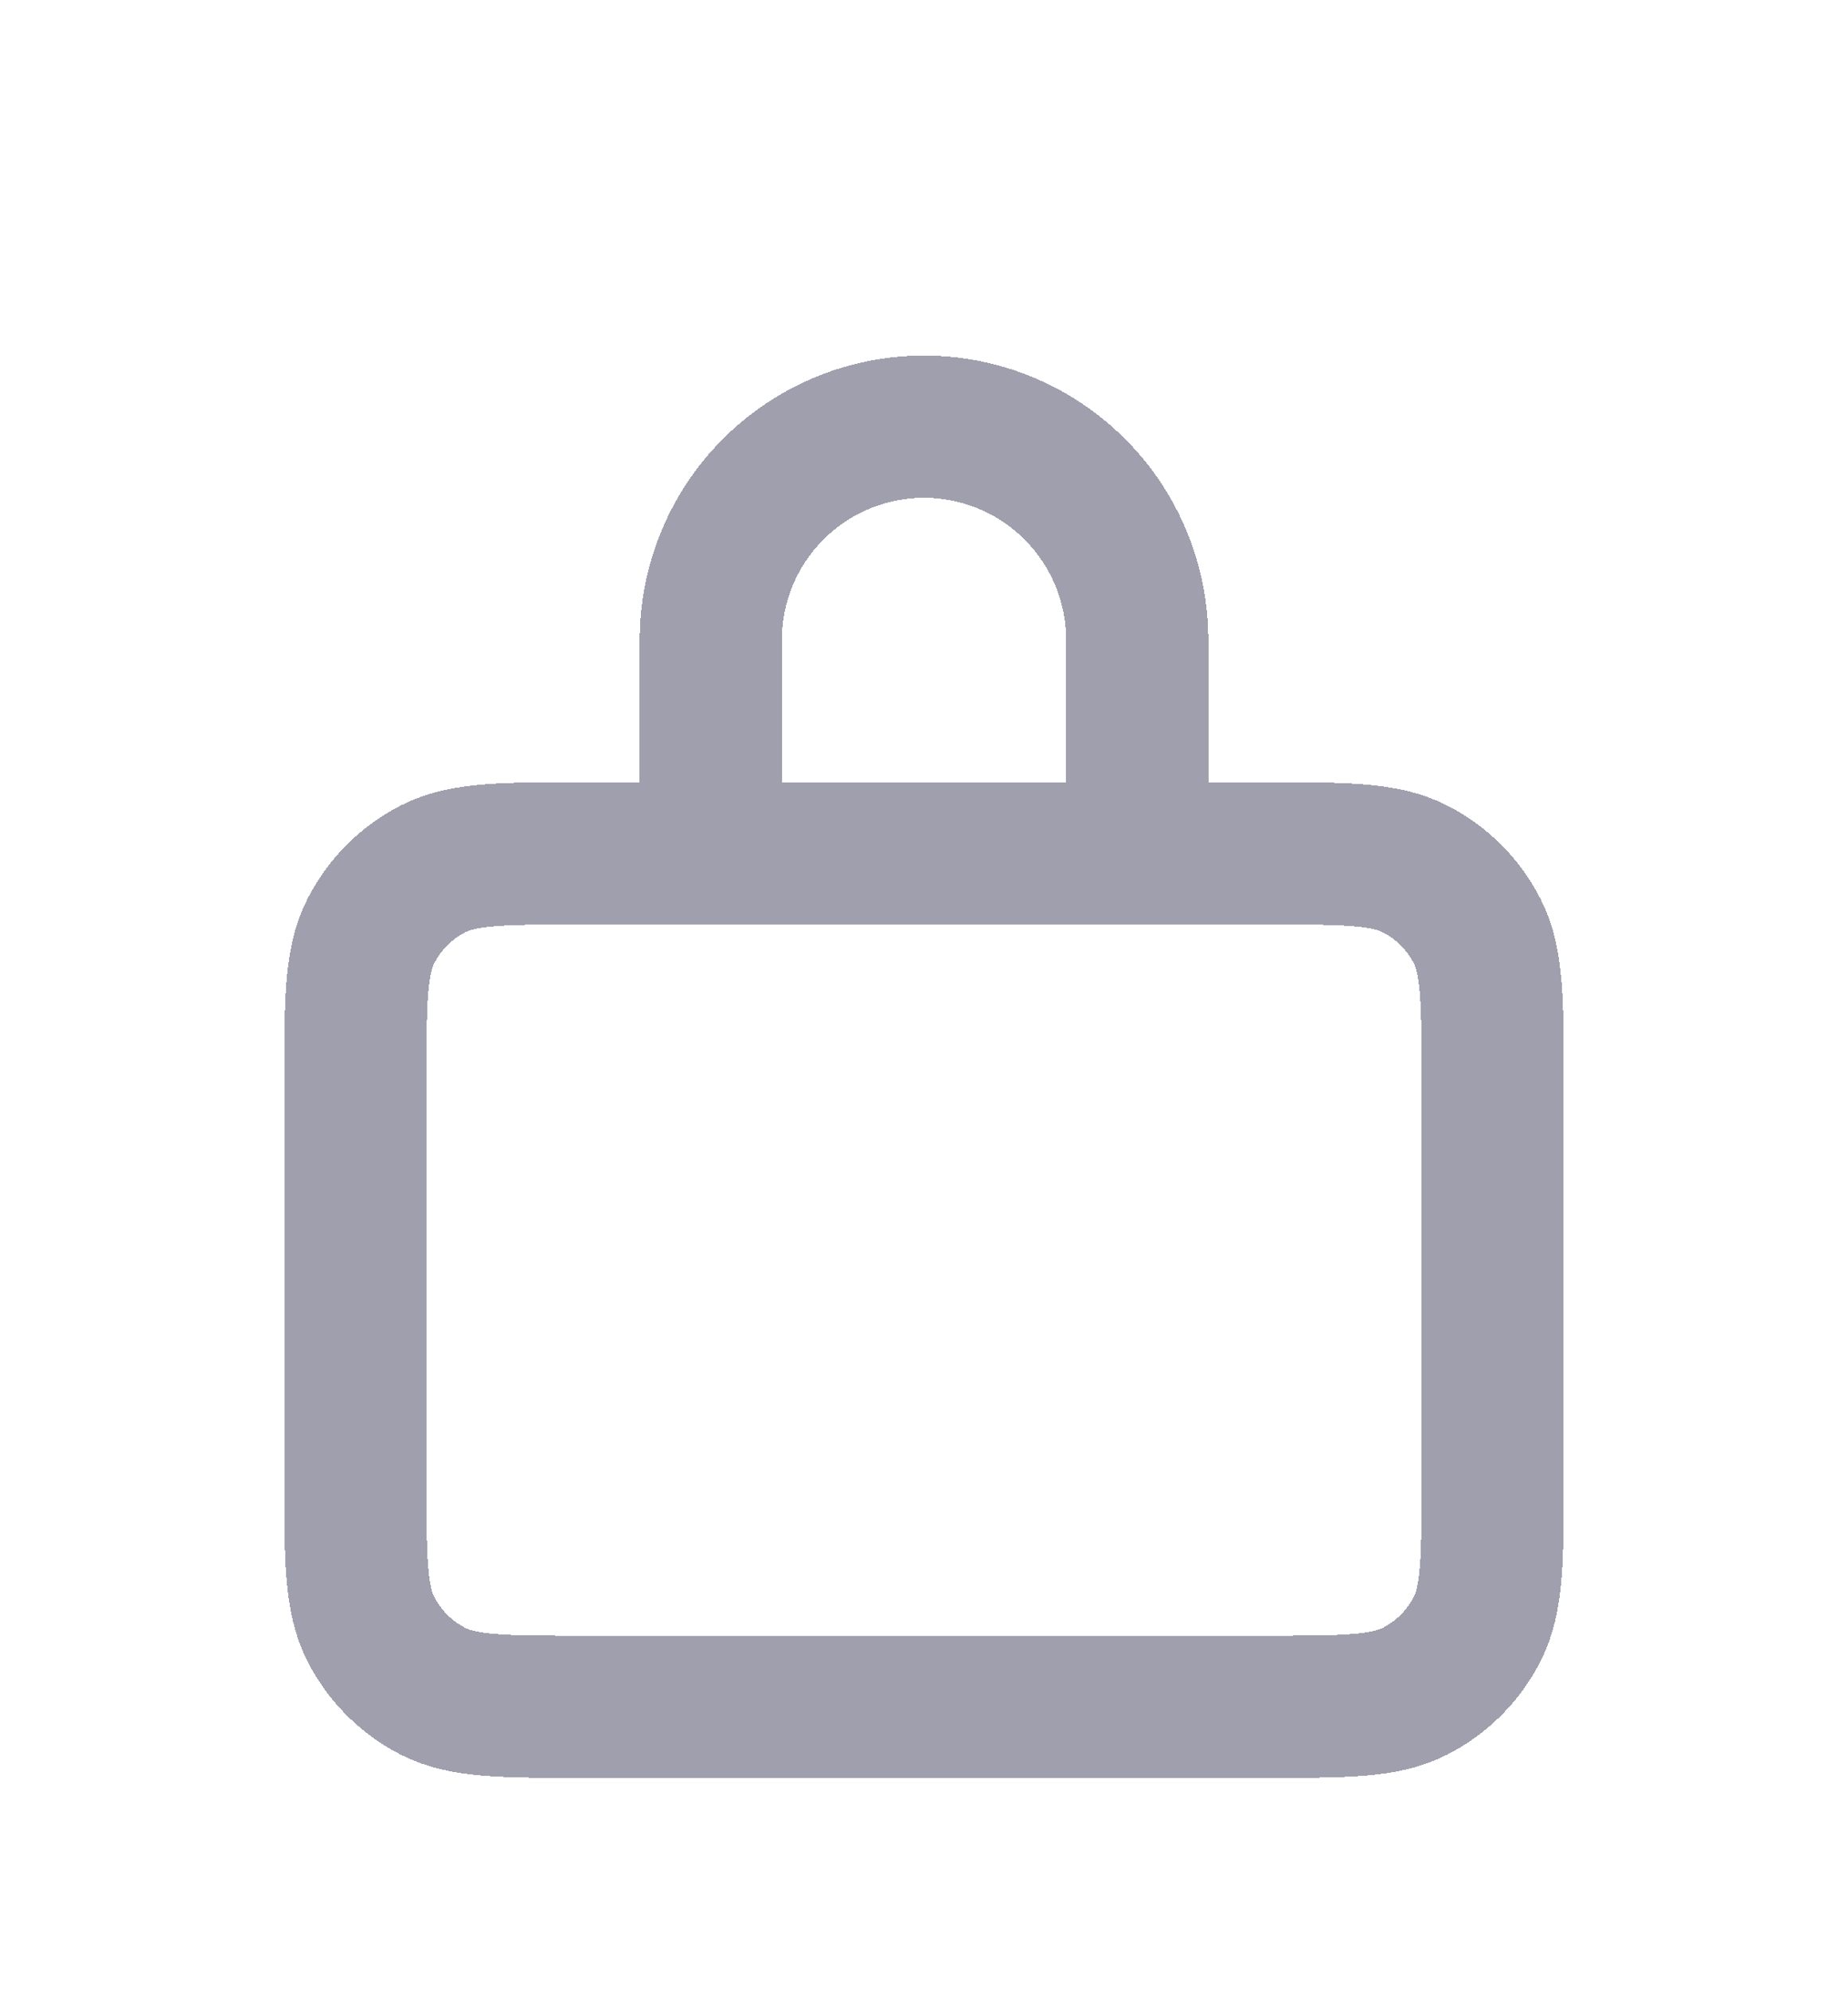 <svg width="26" height="28" viewBox="0 0 26 28" fill="none" xmlns="http://www.w3.org/2000/svg">
<g filter="url(#filter0_dd_307_3500)">
<path d="M10.23 10H8.2C7.08 10 6.52 10 6.092 10.218C5.716 10.41 5.41 10.716 5.218 11.092C5 11.52 5 12.08 5 13.2V18.8C5 19.92 5 20.48 5.218 20.908C5.41 21.284 5.716 21.59 6.092 21.782C6.519 22 7.079 22 8.197 22H17.803C18.921 22 19.48 22 19.907 21.782C20.284 21.59 20.59 21.284 20.782 20.908C21 20.48 21 19.922 21 18.804V13.197C21 12.079 21 11.519 20.782 11.092C20.59 10.716 20.284 10.41 19.907 10.218C19.48 10 18.92 10 17.8 10H15.77M10.23 10H15.769C15.799 10 15.829 9.994 15.857 9.983C15.885 9.971 15.911 9.954 15.932 9.933C15.954 9.912 15.971 9.886 15.982 9.858C15.994 9.83 16 9.8 16 9.77V7C16 6.204 15.684 5.441 15.121 4.879C14.559 4.316 13.796 4 13 4C12.204 4 11.441 4.316 10.879 4.879C10.316 5.441 10 6.204 10 7V9.77C10 9.831 10.024 9.889 10.067 9.933C10.111 9.976 10.169 10 10.23 10Z" stroke="#9F9FAD" stroke-width="2" stroke-linecap="round" stroke-linejoin="round" shape-rendering="crispEdges"/>
</g>
<defs>
<filter id="filter0_dd_307_3500" x="0" y="0" width="26" height="28" filterUnits="userSpaceOnUse" color-interpolation-filters="sRGB">
<feFlood flood-opacity="0" result="BackgroundImageFix"/>
<feColorMatrix in="SourceAlpha" type="matrix" values="0 0 0 0 0 0 0 0 0 0 0 0 0 0 0 0 0 0 127 0" result="hardAlpha"/>
<feOffset dy="1"/>
<feGaussianBlur stdDeviation="2"/>
<feComposite in2="hardAlpha" operator="out"/>
<feColorMatrix type="matrix" values="0 0 0 0 0.047 0 0 0 0 0.047 0 0 0 0 0.051 0 0 0 0.05 0"/>
<feBlend mode="normal" in2="BackgroundImageFix" result="effect1_dropShadow_307_3500"/>
<feColorMatrix in="SourceAlpha" type="matrix" values="0 0 0 0 0 0 0 0 0 0 0 0 0 0 0 0 0 0 127 0" result="hardAlpha"/>
<feOffset dy="1"/>
<feGaussianBlur stdDeviation="2"/>
<feComposite in2="hardAlpha" operator="out"/>
<feColorMatrix type="matrix" values="0 0 0 0 0.047 0 0 0 0 0.047 0 0 0 0 0.051 0 0 0 0.1 0"/>
<feBlend mode="normal" in2="effect1_dropShadow_307_3500" result="effect2_dropShadow_307_3500"/>
<feBlend mode="normal" in="SourceGraphic" in2="effect2_dropShadow_307_3500" result="shape"/>
</filter>
</defs>
</svg>
